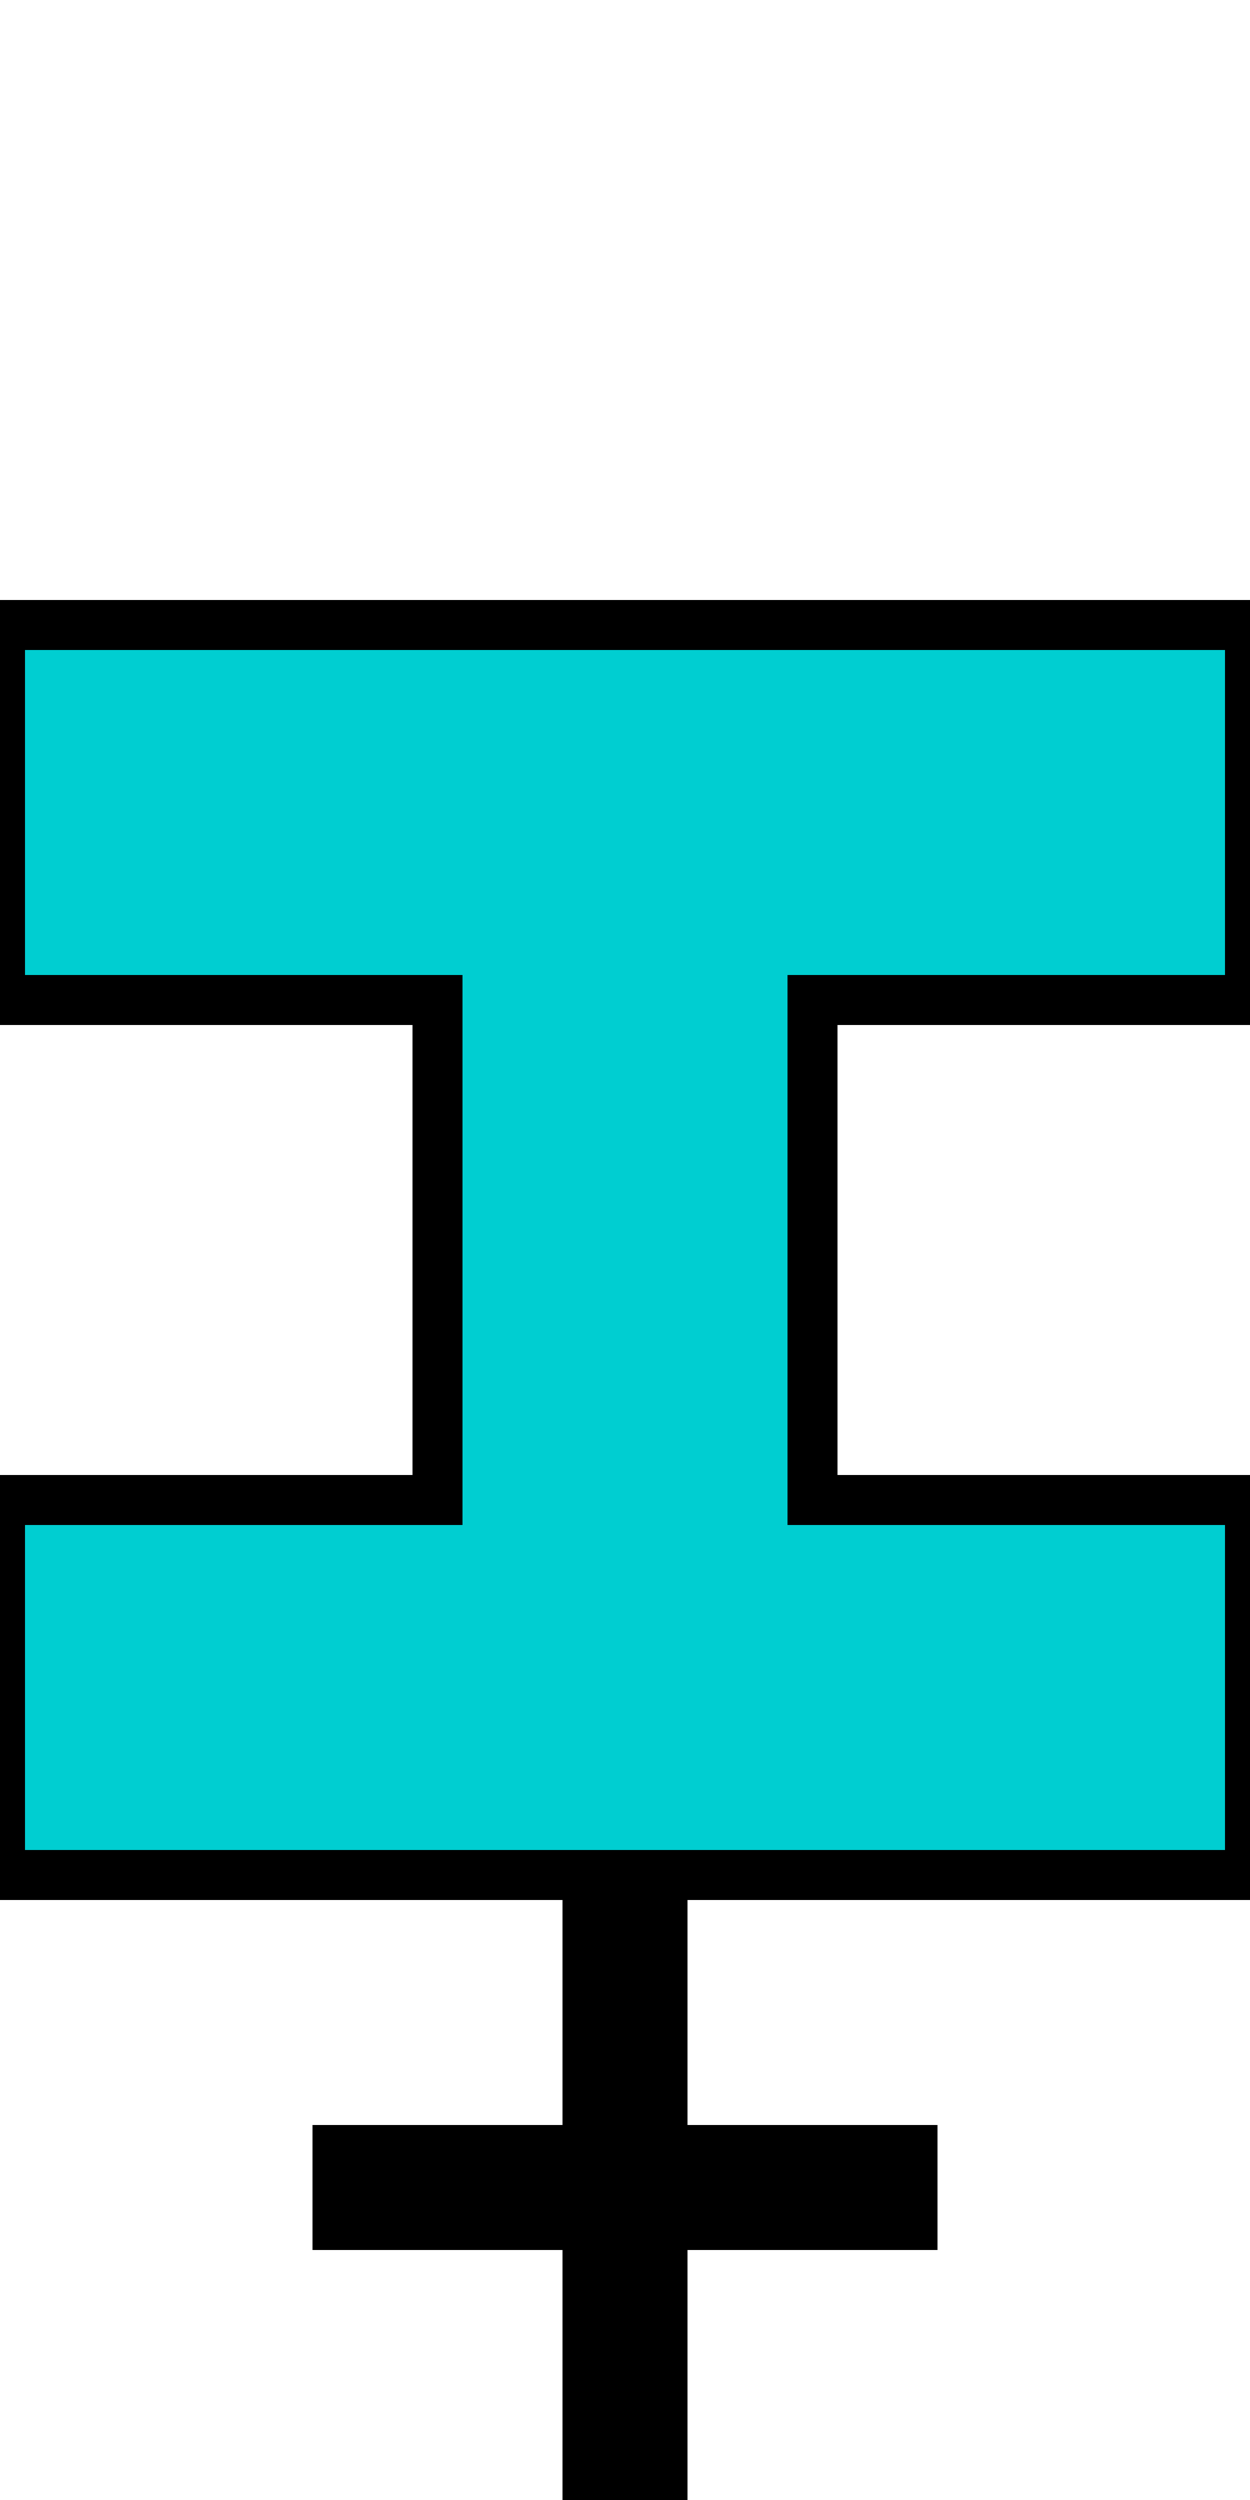 <?xml version="1.0" encoding="UTF-8"?>
<svg xmlns="http://www.w3.org/2000/svg" xmlns:svg="http://www.w3.org/2000/svg" width="16" height="32" viewBox="0 0 100 200">
  <g>
    <title>Ishape_f</title>
    <polygon points="0,50 100,50 100,80 65,80 65,120 100,120 100,150 0,150 0,120 35,120 35,80 0,80" stroke="black" stroke-width="4" fill="#00CED1"/>
    <rect height="50" width="10" x="45" y="150" fill="rgb(0,0,0)"/>
    <rect height="10" width="50" x="25" y="170" fill="rgb(0,0,0)"/>
  </g>
</svg>
